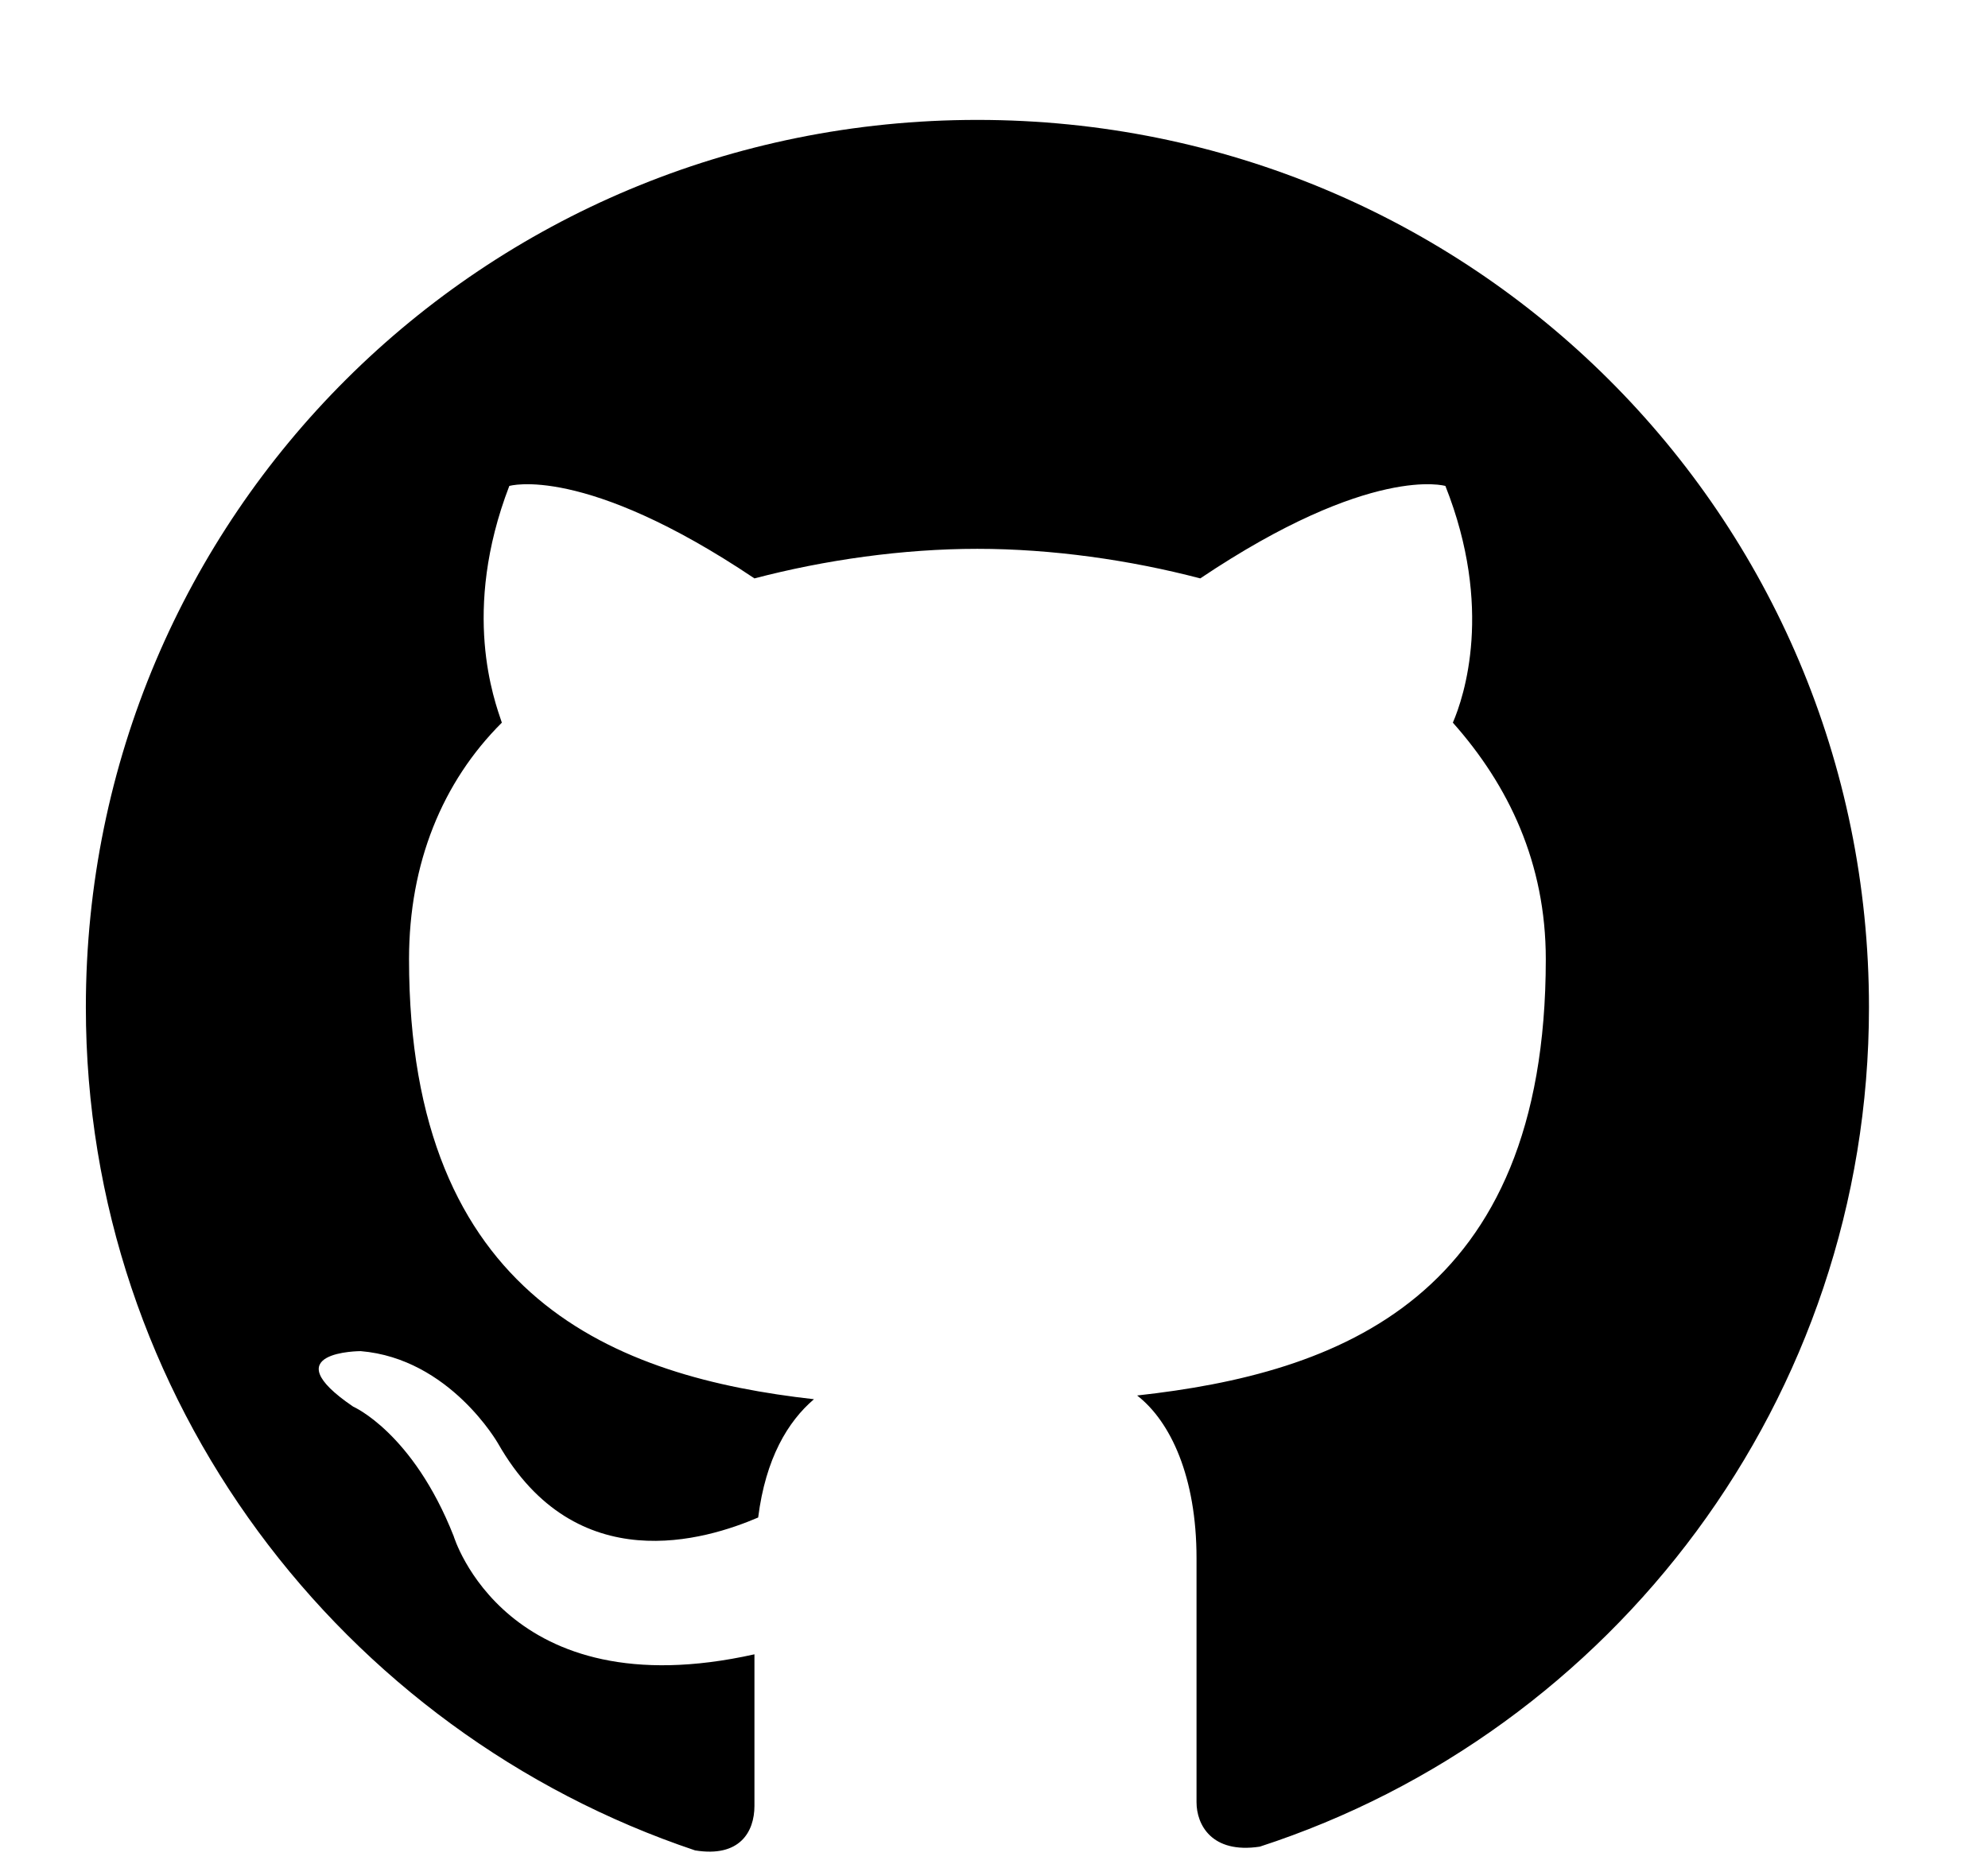 <svg width="16" height="15" viewBox="0 0 16 15" fill="none" xmlns="http://www.w3.org/2000/svg">
<path fill-rule="evenodd" clip-rule="evenodd" d="M7.866 0.965C3.89 0.965 0.691 4.149 0.691 8.107C0.691 11.261 2.754 13.939 5.594 14.892C5.953 14.951 6.072 14.743 6.072 14.534C6.072 14.356 6.072 13.91 6.072 13.314C4.069 13.761 3.651 12.362 3.651 12.362C3.322 11.529 2.843 11.321 2.843 11.321C2.185 10.874 2.903 10.874 2.903 10.874C3.621 10.934 4.009 11.618 4.009 11.618C4.637 12.719 5.684 12.392 6.102 12.213C6.162 11.737 6.341 11.44 6.551 11.261C4.966 11.083 3.292 10.458 3.292 7.72C3.292 6.946 3.561 6.292 4.039 5.816C3.979 5.637 3.71 4.923 4.099 3.911C4.099 3.911 4.697 3.732 6.072 4.655C6.64 4.506 7.268 4.417 7.866 4.417C8.464 4.417 9.092 4.506 9.66 4.655C11.036 3.732 11.633 3.911 11.633 3.911C12.022 4.893 11.783 5.607 11.693 5.816C12.142 6.321 12.441 6.946 12.441 7.72C12.441 10.458 10.766 11.053 9.152 11.231C9.421 11.44 9.63 11.886 9.63 12.541C9.63 13.493 9.63 14.267 9.63 14.505C9.63 14.683 9.75 14.921 10.139 14.862C12.979 13.939 15.042 11.261 15.042 8.107C15.042 4.149 11.843 0.965 7.866 0.965Z" fill="black"/>
</svg>
